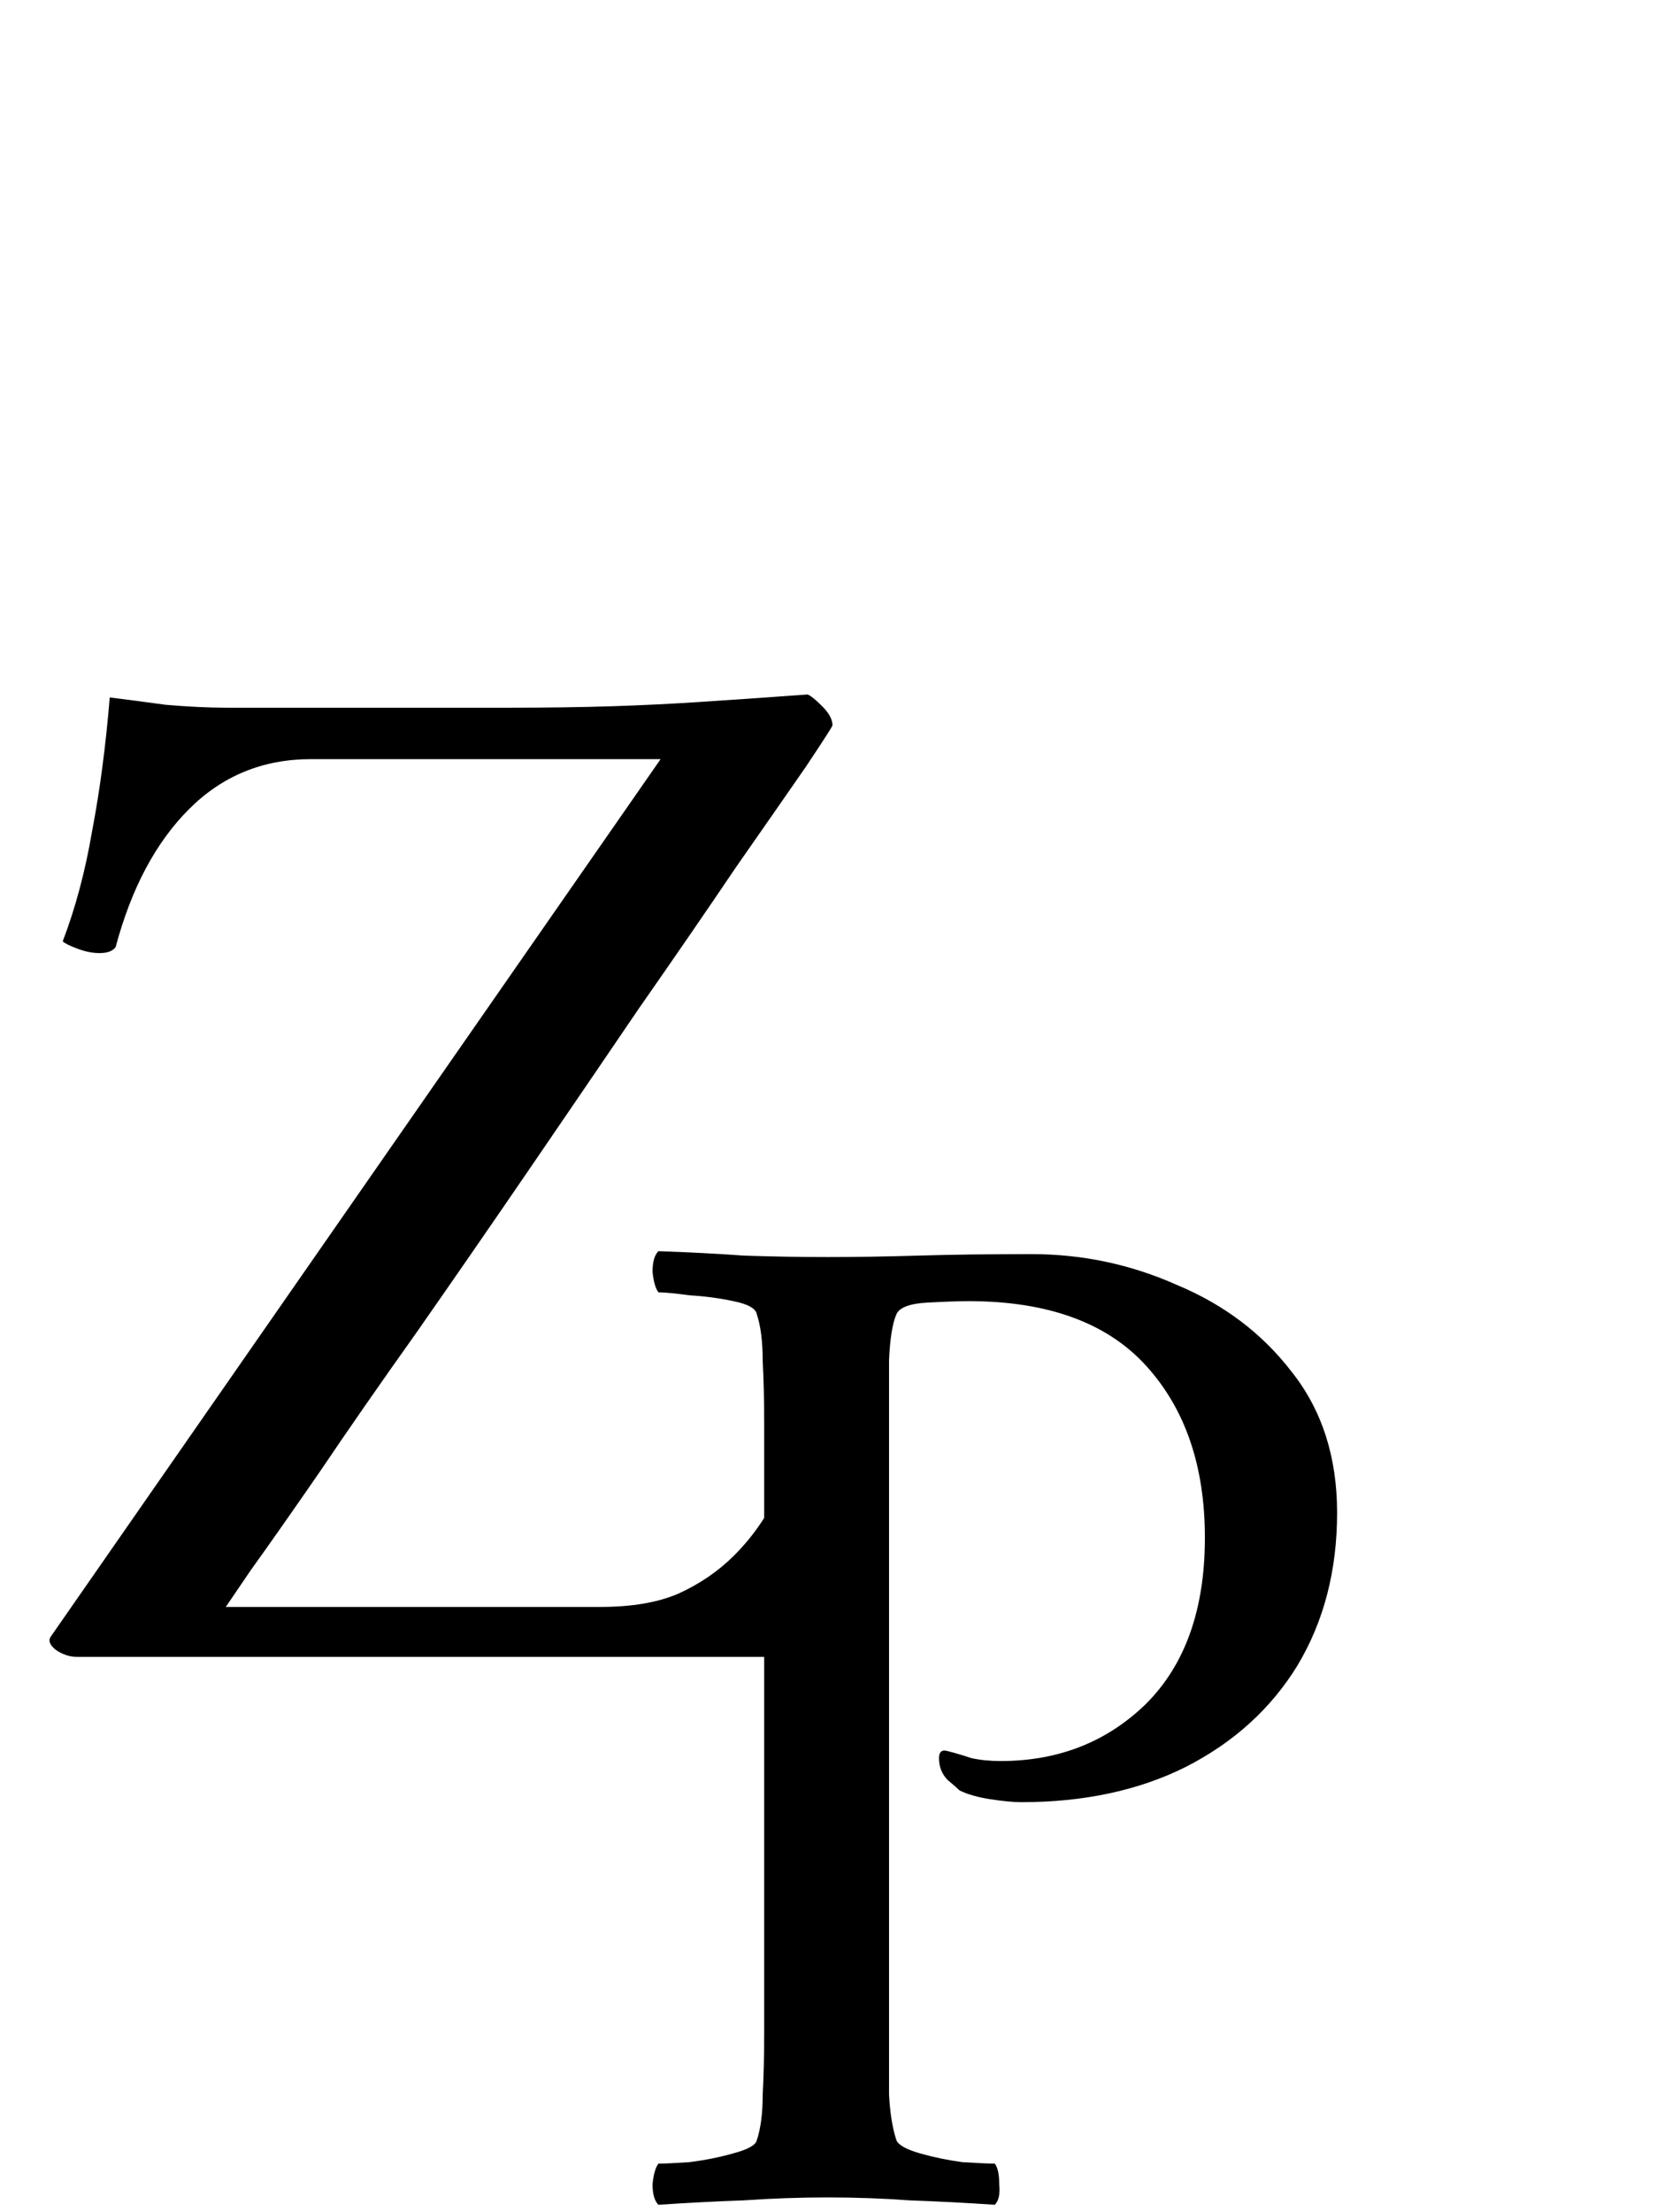 <svg width="215" height="283" viewBox="0 0 215 283" fill="none" xmlns="http://www.w3.org/2000/svg">
<path d="M39.799 97.132C33.657 97.132 28.456 99.263 24.195 103.524C19.933 107.785 16.8 113.676 14.795 121.196C14.419 121.697 13.729 121.948 12.727 121.948C11.85 121.948 10.909 121.76 9.907 121.384C8.904 121.008 8.278 120.695 8.027 120.444C9.656 116.183 10.909 111.483 11.787 106.344C12.79 101.08 13.541 95.377 14.043 89.236C16.048 89.487 18.43 89.8 21.187 90.176C24.07 90.427 26.701 90.552 29.083 90.552H64.803C69.942 90.552 74.454 90.489 78.339 90.364C82.224 90.239 86.047 90.051 89.807 89.8C93.692 89.549 98.204 89.236 103.343 88.86C103.719 88.985 104.346 89.487 105.223 90.364C106.1 91.241 106.539 92.056 106.539 92.808C106.539 92.933 105.411 94.688 103.155 98.072C100.899 101.331 97.891 105.655 94.131 111.044C90.496 116.433 86.36 122.449 81.723 129.092C77.211 135.735 72.511 142.628 67.623 149.772C62.735 156.916 57.972 163.809 53.335 170.452C48.697 176.969 44.562 182.923 40.927 188.312C37.292 193.576 34.347 197.775 32.091 200.908C29.96 204.041 28.895 205.608 28.895 205.608H76.835C80.846 205.608 84.167 205.044 86.799 203.916C89.556 202.663 91.938 201.033 93.943 199.028C96.575 196.396 98.58 193.388 99.959 190.004C101.463 186.62 102.716 183.612 103.719 180.98C103.844 180.729 104.158 180.604 104.659 180.604C105.16 180.479 105.662 180.416 106.163 180.416C107.166 180.416 108.043 180.604 108.795 180.98C109.672 181.356 110.299 181.732 110.675 182.108C109.296 186.871 108.043 190.944 106.915 194.328C105.912 197.587 104.972 200.595 104.095 203.352C103.343 205.984 102.591 208.867 101.839 212H9.907C8.904 212 7.964 211.687 7.087 211.06C6.335 210.433 6.147 209.869 6.523 209.368L84.543 97.132H39.799Z" fill="black"/>
<path d="M171.117 193.553C171.117 200.947 169.425 207.465 166.041 213.105C162.657 218.619 157.894 222.943 151.753 226.077C145.737 229.085 138.718 230.589 130.697 230.589C129.694 230.589 128.378 230.463 126.749 230.213C125.12 229.962 123.804 229.586 122.801 229.085C122.55 228.834 122.049 228.395 121.297 227.769C120.545 227.017 120.169 226.077 120.169 224.949C120.169 224.197 120.482 223.883 121.109 224.009C122.112 224.259 123.177 224.573 124.305 224.949C125.433 225.199 126.686 225.325 128.065 225.325C135.46 225.325 141.664 222.881 146.677 217.993C151.69 212.979 154.197 205.898 154.197 196.749C154.197 187.599 151.69 180.267 146.677 174.753C141.664 169.238 134.081 166.481 123.929 166.481C122.801 166.481 121.046 166.543 118.665 166.669C116.409 166.794 115.093 167.295 114.717 168.173C114.216 169.301 113.902 171.243 113.777 174.001C113.777 176.633 113.777 179.327 113.777 182.085V260.293C113.777 263.05 113.777 265.619 113.777 268.001C113.902 270.382 114.216 272.325 114.717 273.829C114.968 274.455 115.97 275.019 117.725 275.521C119.48 276.022 121.297 276.398 123.177 276.649C125.182 276.774 126.561 276.837 127.313 276.837C127.689 277.338 127.877 278.215 127.877 279.469C128.002 280.722 127.814 281.599 127.313 282.101C123.553 281.85 119.918 281.662 116.409 281.537C113.025 281.286 109.516 281.161 105.881 281.161C102.372 281.161 98.8 281.286 95.165 281.537C91.656 281.662 88.021 281.85 84.261 282.101C83.76 281.599 83.509 280.722 83.509 279.469C83.634 278.215 83.885 277.338 84.261 276.837C85.013 276.837 86.329 276.774 88.209 276.649C90.214 276.398 92.094 276.022 93.849 275.521C95.729 275.019 96.732 274.455 96.857 273.829C97.358 272.325 97.609 270.382 97.609 268.001C97.734 265.619 97.797 263.05 97.797 260.293V181.897C97.797 179.139 97.734 176.57 97.609 174.189C97.609 171.682 97.358 169.677 96.857 168.173C96.732 167.421 95.729 166.857 93.849 166.481C92.094 166.105 90.214 165.854 88.209 165.729C86.329 165.478 85.013 165.353 84.261 165.353C83.885 164.851 83.634 163.974 83.509 162.721C83.509 161.467 83.76 160.59 84.261 160.089C88.021 160.214 91.656 160.402 95.165 160.653C98.8 160.778 102.372 160.841 105.881 160.841C109.516 160.841 113.401 160.778 117.537 160.653C121.798 160.527 126.624 160.465 132.013 160.465C138.53 160.465 144.734 161.781 150.625 164.413C156.641 166.919 161.529 170.617 165.289 175.505C169.174 180.393 171.117 186.409 171.117 193.553Z" fill="black"/>
</svg>
